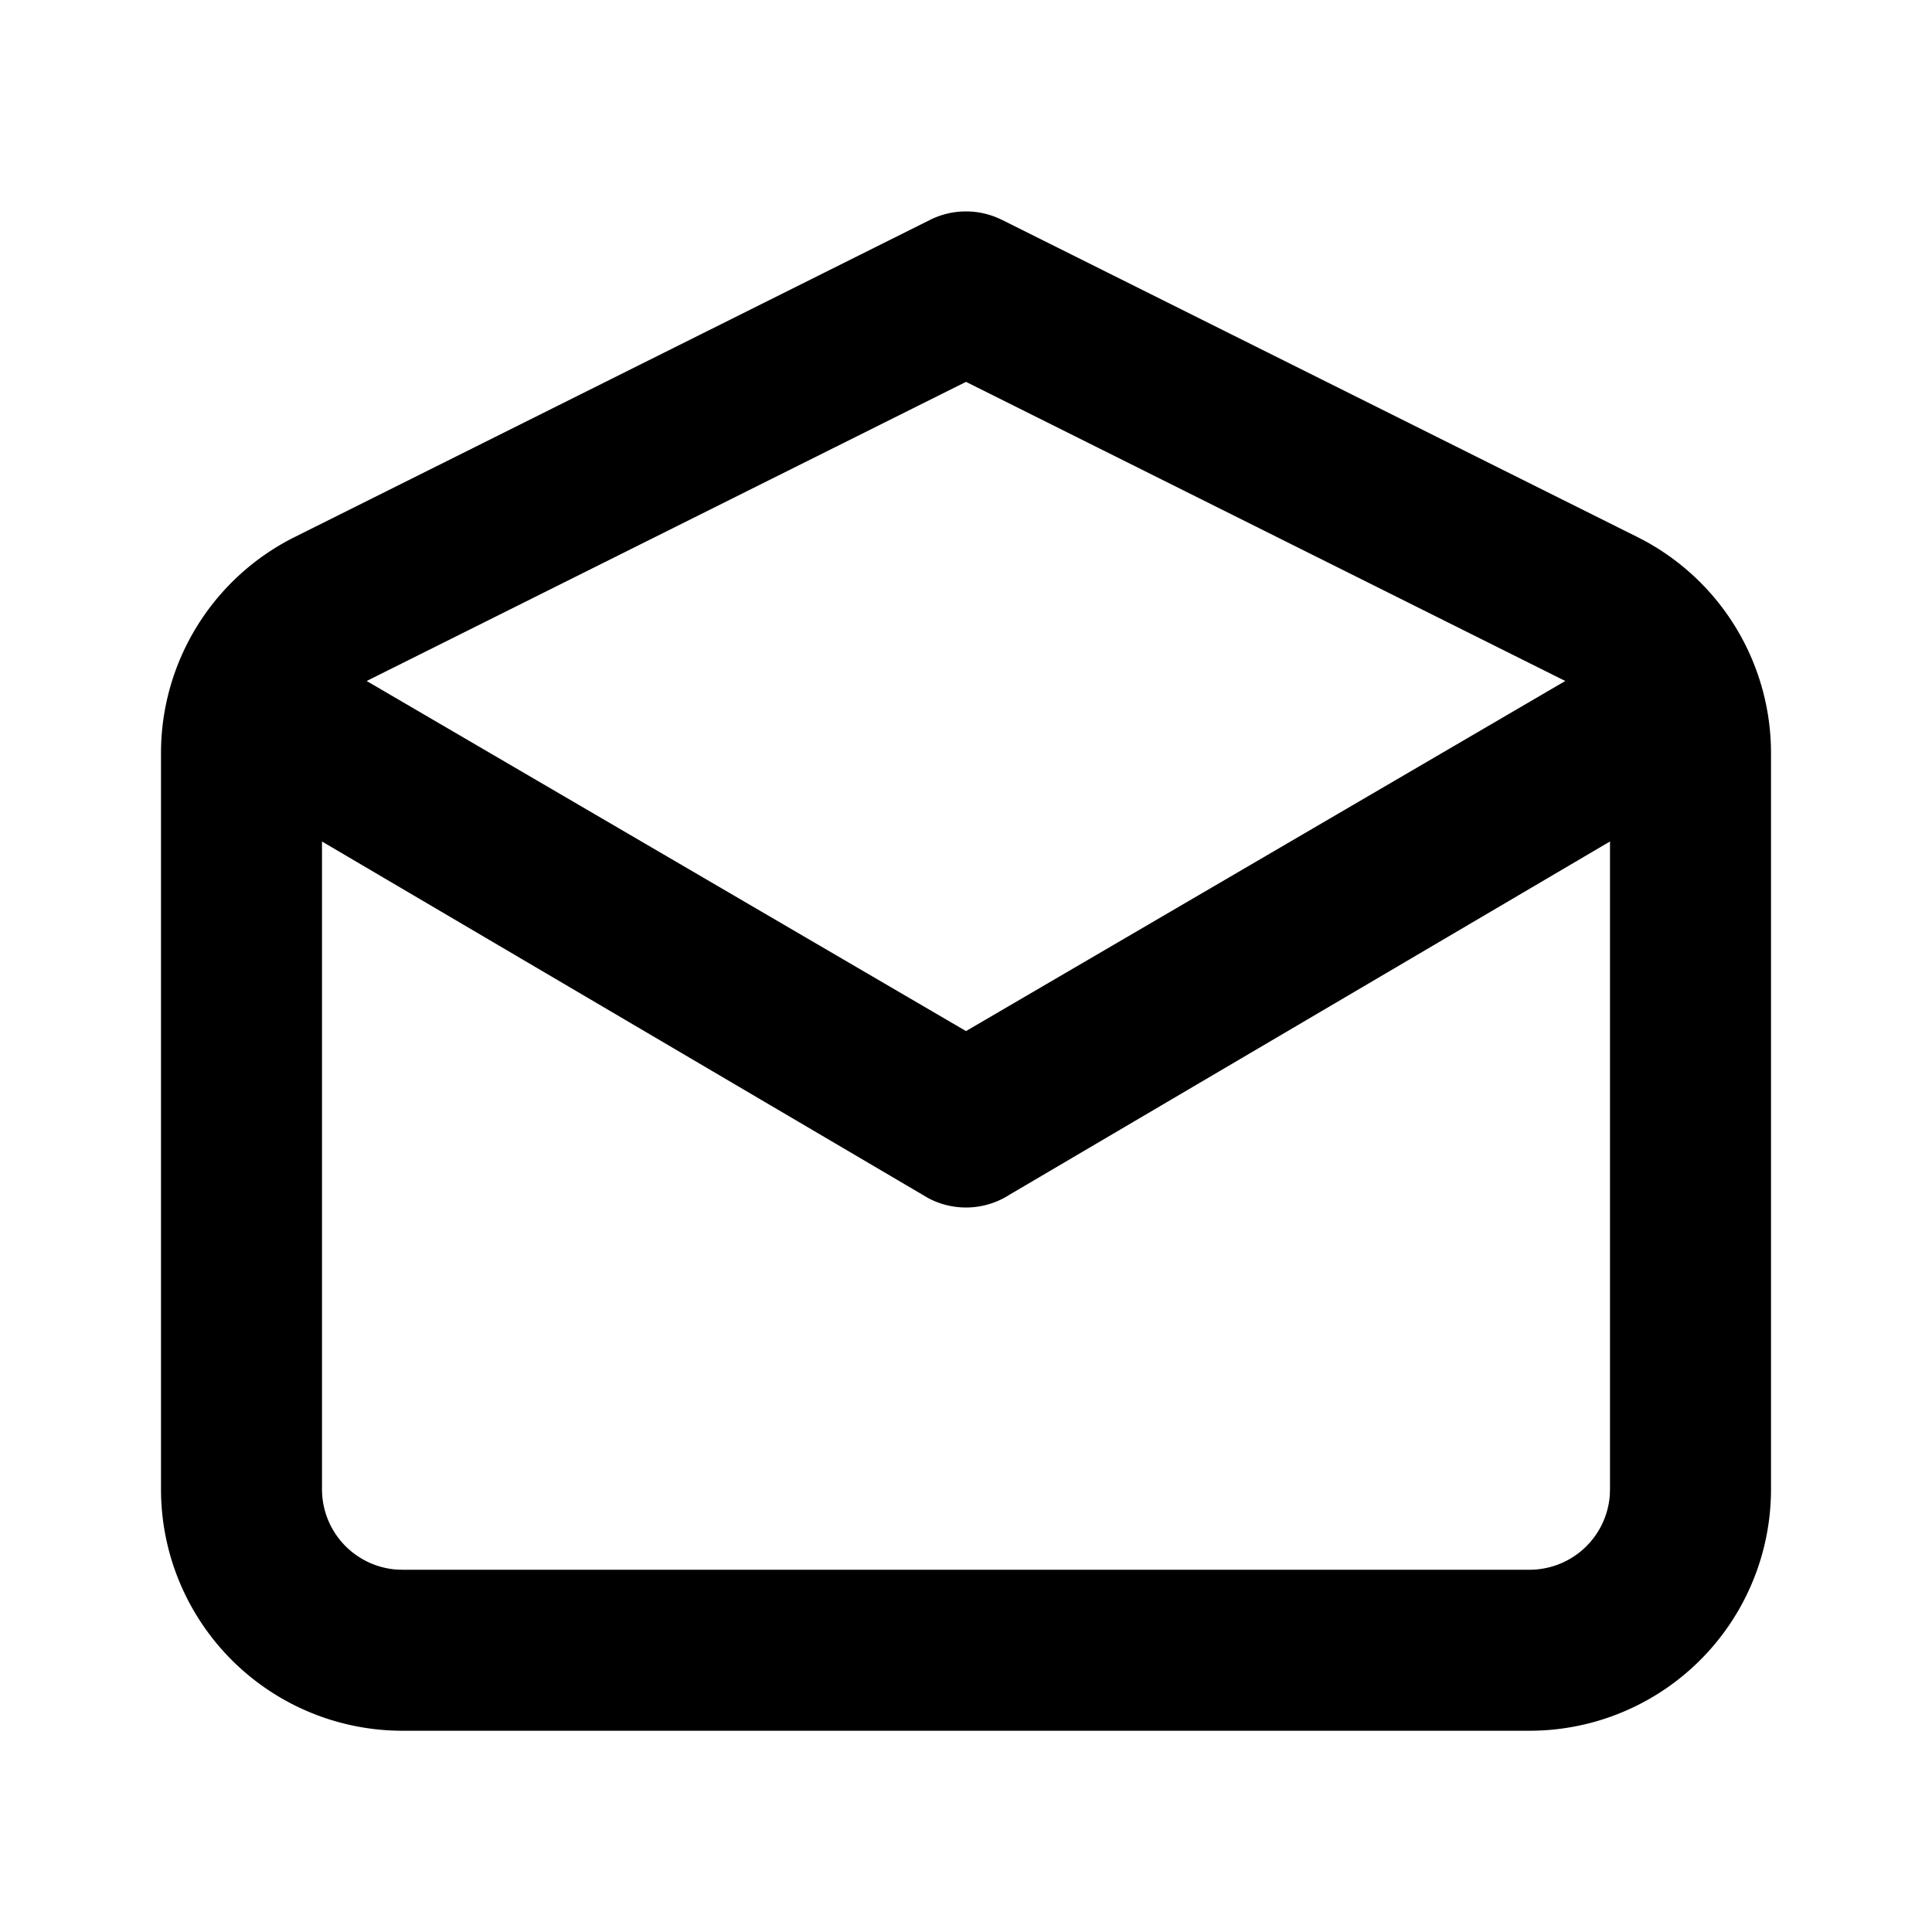 <svg xmlns="http://www.w3.org/2000/svg" viewBox="0 0 1024 1024" version="1.1"><path d="M531.051 116.523l336.789 168.107A128 128 0 0 1 938.667 399.189V789.333a128 128 0 0 1-128 128H213.333a128 128 0 0 1-128-128V399.147a128 128 0 0 1 70.827-114.496l336.789-168.107a42.667 42.667 0 0 1 38.101 0zM853.333 445.995l-318.144 187.157a42.667 42.667 0 0 1-43.307 1.813l-3.072-1.813L170.667 446.016V789.333a42.667 42.667 0 0 0 39.467 42.56L213.333 832h597.333a42.667 42.667 0 0 0 42.56-39.467L853.333 789.333V445.995zM512 202.389L194.347 360.939 512 546.496l317.632-185.557L512 202.389z" p-id="39705"></path></svg>